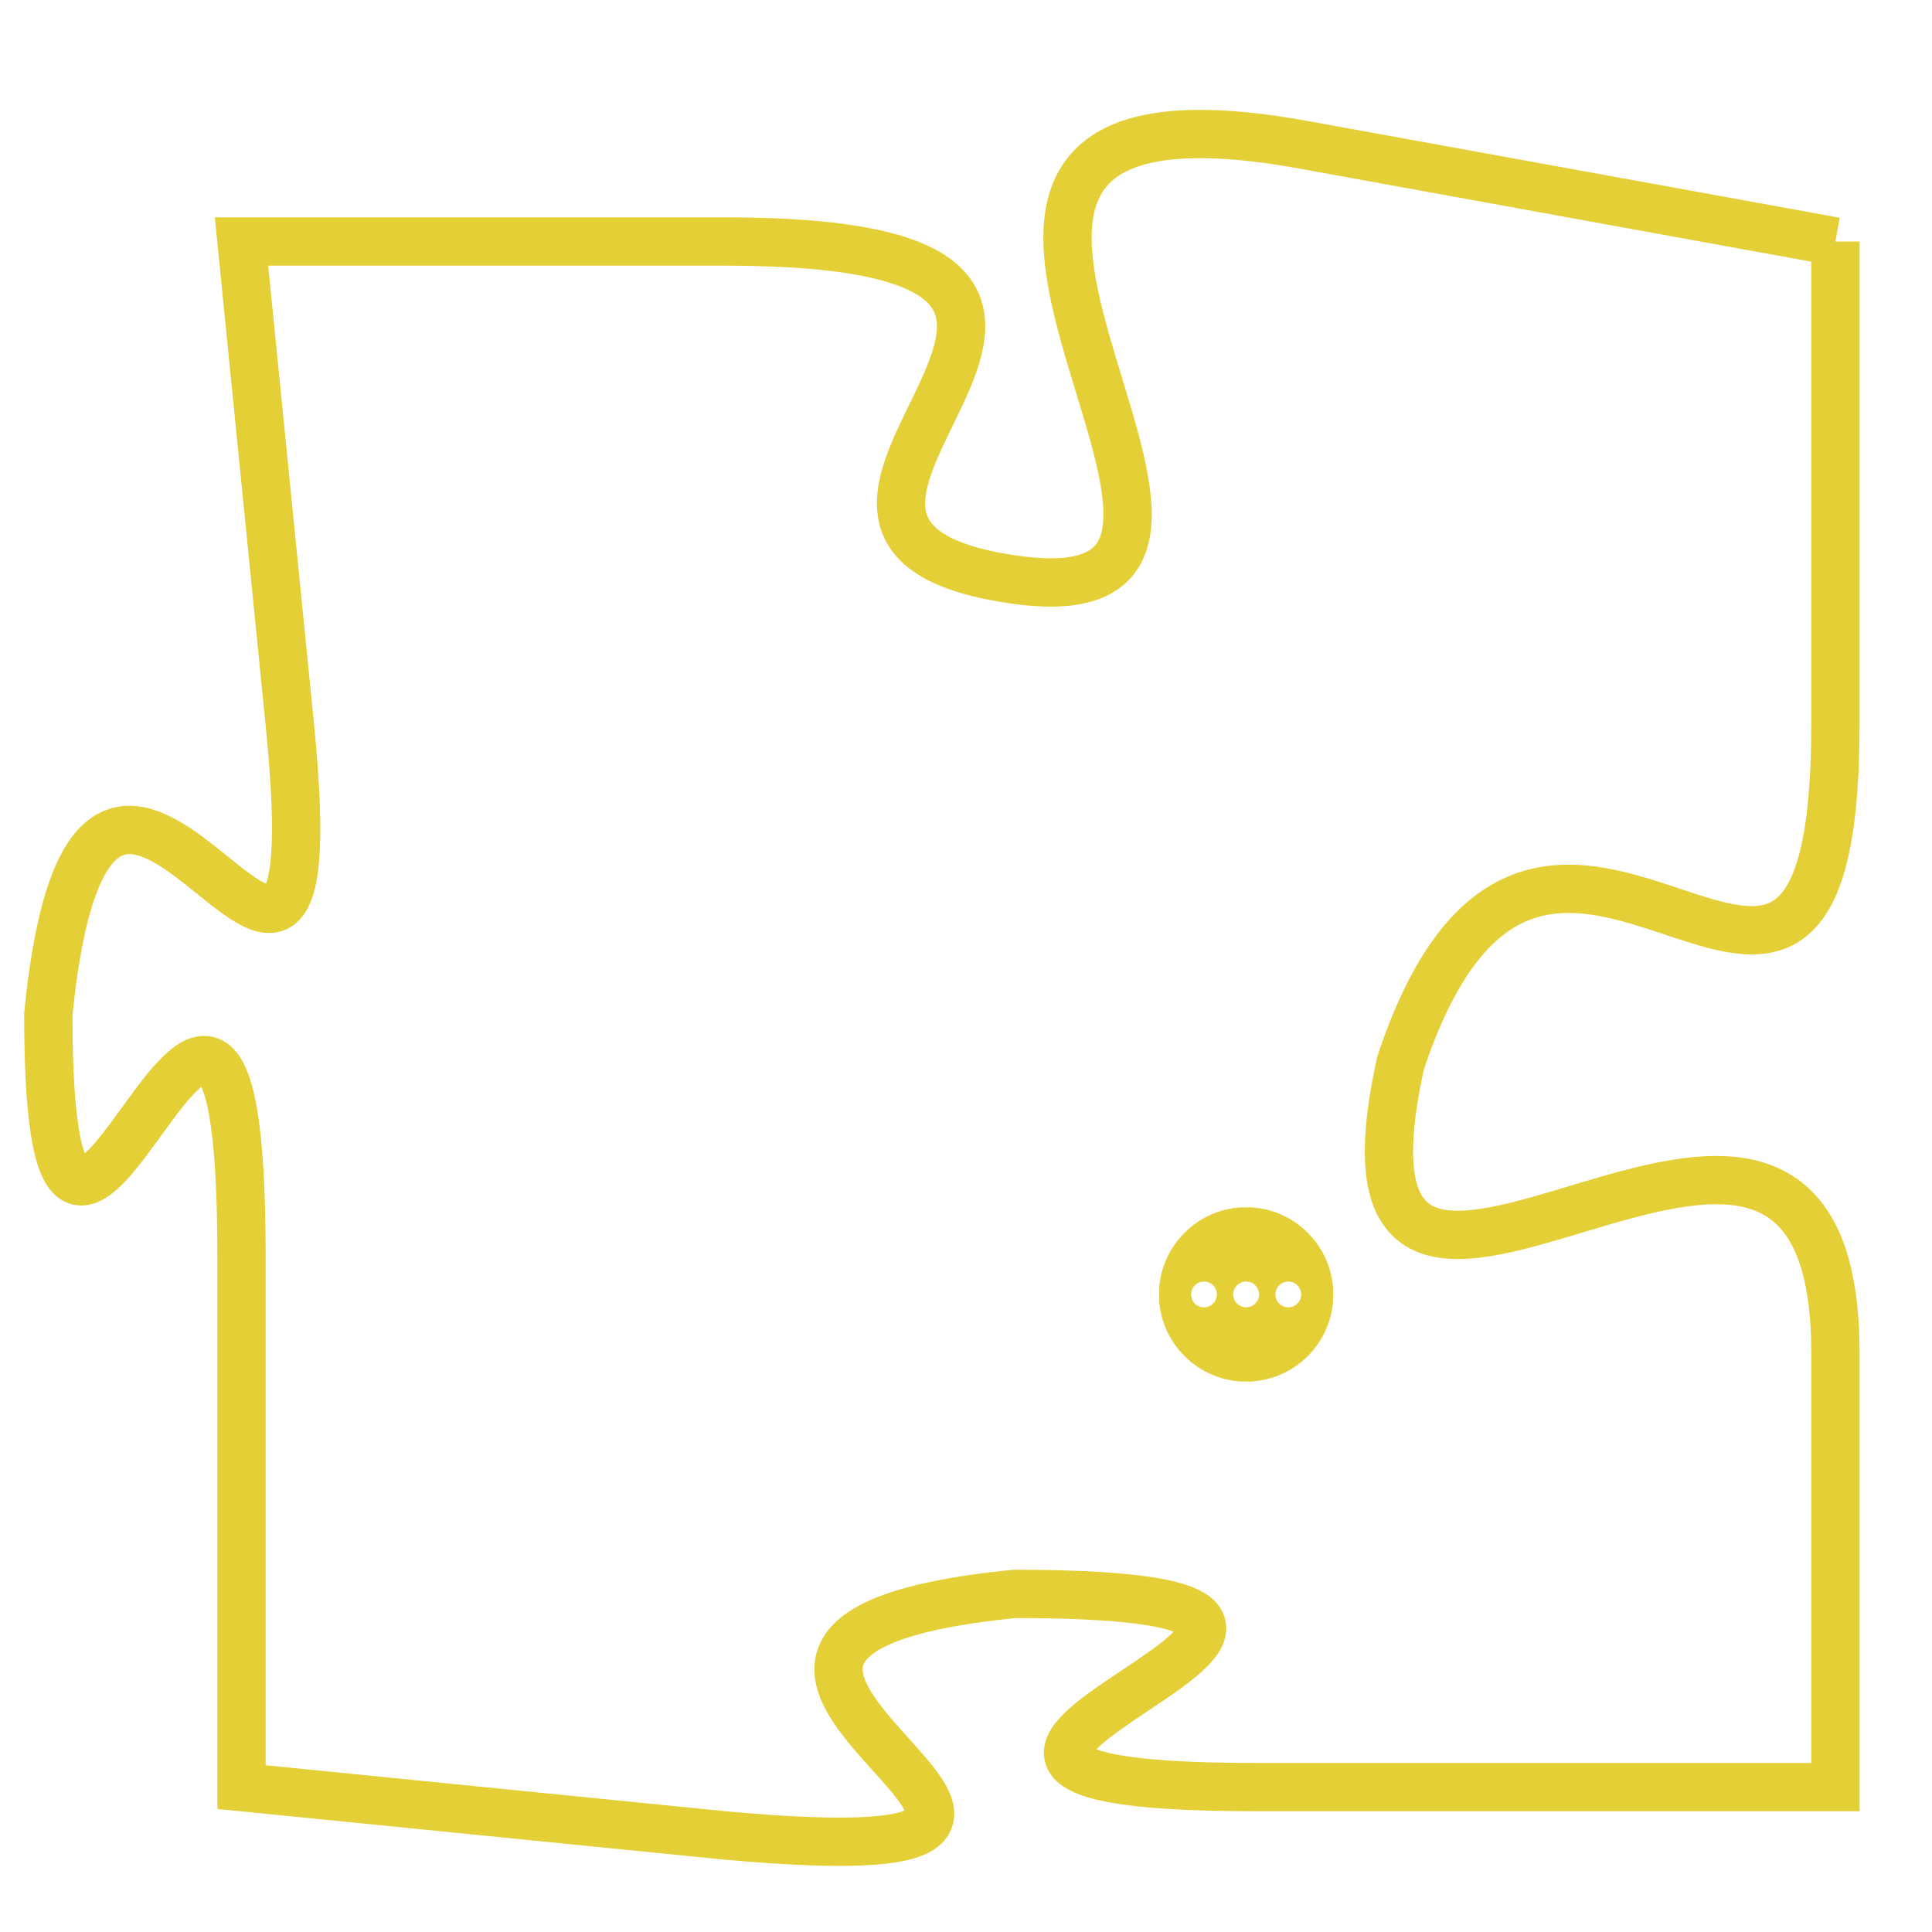 <svg version="1.1" xmlns="http://www.w3.org/2000/svg" xmlns:xlink="http://www.w3.org/1999/xlink" fill="transparent" x="0" y="0" width="350" height="350" preserveAspectRatio="xMinYMin slice"><style type="text/css">.links{fill:transparent;stroke: #E4CF37;}.links:hover{fill:#63D272; opacity:0.4;}</style><defs><g id="allt"><path id="t5215" d="M528,1280 L517,1278 C506,1276 518,1288 511,1287 C504,1286 516,1280 505,1280 L495,1280 495,1280 L496,1290 C497,1300 492,1286 491,1296 C491,1306 495,1290 495,1301 L495,1312 495,1312 L505,1313 C516,1314 501,1309 511,1308 C522,1308 505,1312 516,1312 L528,1312 528,1312 L528,1303 C528,1294 517,1306 519,1297 C522,1288 528,1300 528,1290 L528,1280"/></g><clipPath id="c" clipRule="evenodd" fill="transparent"><use href="#t5215"/></clipPath></defs><svg viewBox="490 1275 39 40" preserveAspectRatio="xMinYMin meet"><svg width="4380" height="2430"><g><image crossorigin="anonymous" x="0" y="0" href="https://nftpuzzle.license-token.com/assets/completepuzzle.svg" width="100%" height="100%" /><g class="links"><use href="#t5215"/></g></g></svg><svg x="514" y="1300" height="9%" width="9%" viewBox="0 0 330 330"><g><a xlink:href="https://nftpuzzle.license-token.com/" class="links"><title>See the most innovative NFT based token software licensing project</title><path fill="#E4CF37" id="more" d="M165,0C74.019,0,0,74.019,0,165s74.019,165,165,165s165-74.019,165-165S255.981,0,165,0z M85,190 c-13.785,0-25-11.215-25-25s11.215-25,25-25s25,11.215,25,25S98.785,190,85,190z M165,190c-13.785,0-25-11.215-25-25 s11.215-25,25-25s25,11.215,25,25S178.785,190,165,190z M245,190c-13.785,0-25-11.215-25-25s11.215-25,25-25 c13.785,0,25,11.215,25,25S258.785,190,245,190z"></path></a></g></svg></svg></svg>